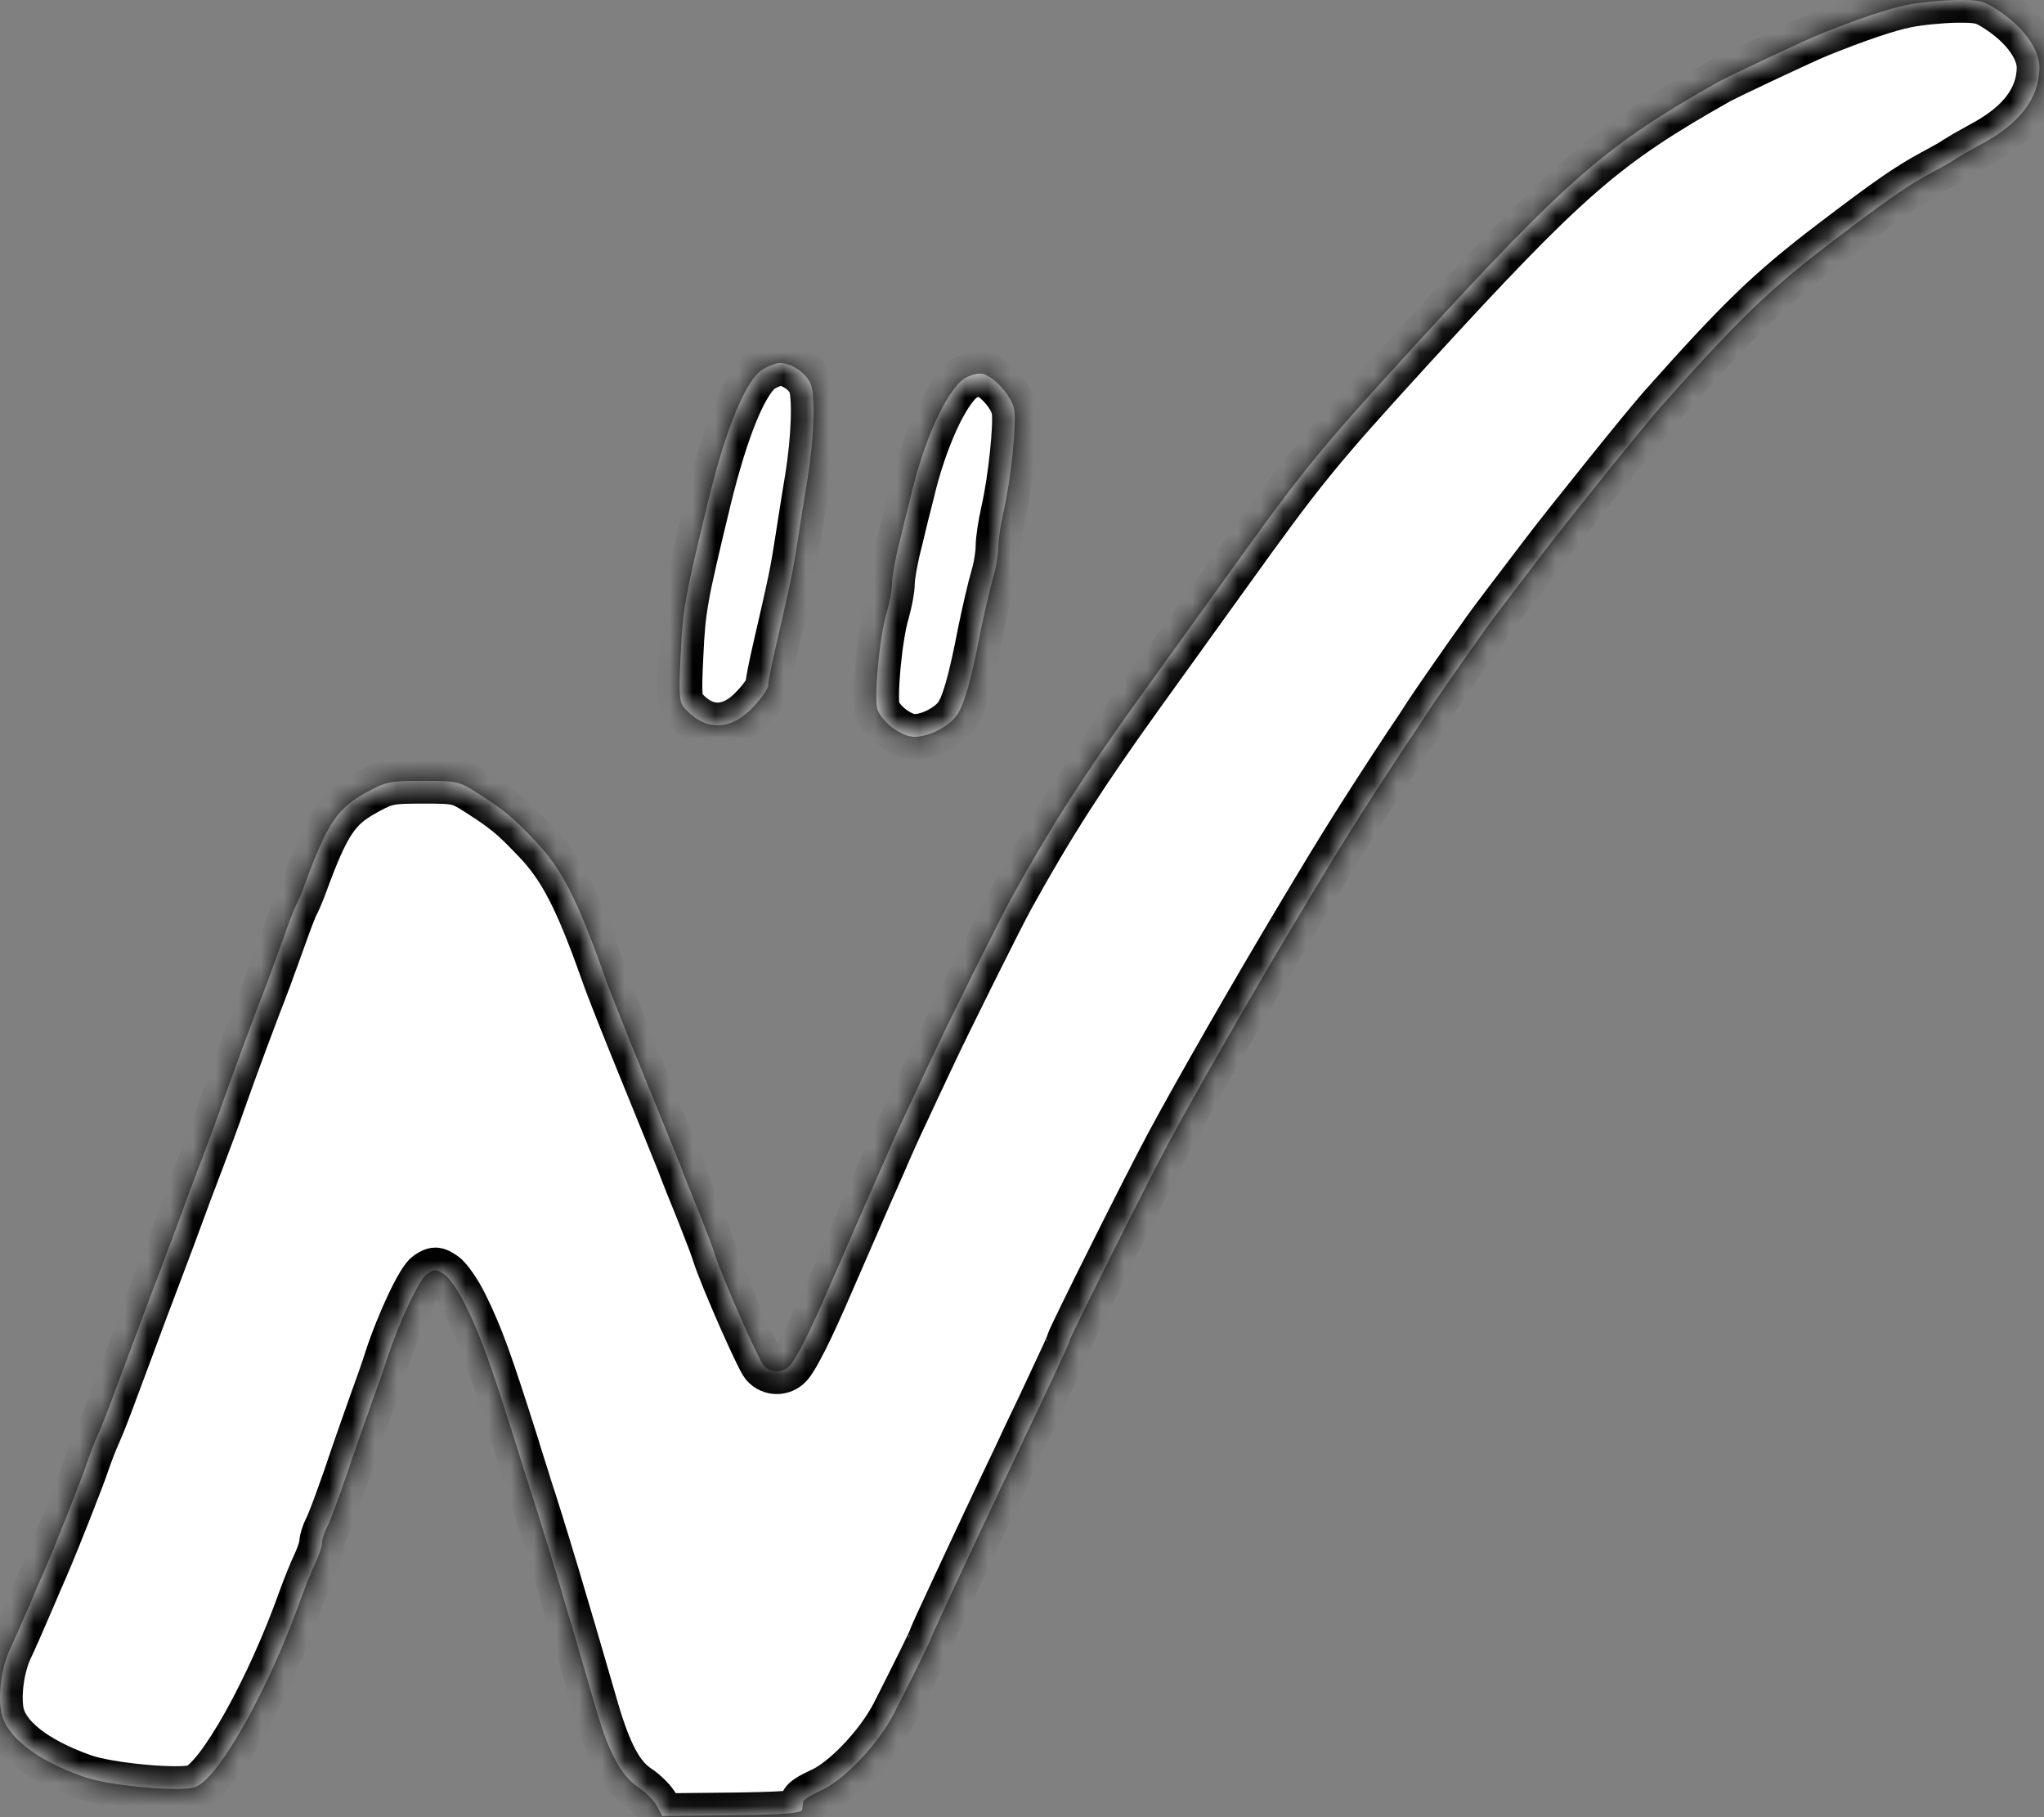 <svg width="90" height="80" viewBox="0 0 90 80" fill="none" xmlns="http://www.w3.org/2000/svg">
<rect x="0" y="0" width="90" height="80" fill="#808080" stroke="none"/>
<mask id="path-1-inside-1_1_29" fill="white">
<path d="M83.953 0.22C83.157 0.375 81.785 0.841 80.132 1.508C79.602 1.71 76.078 3.372 75.688 3.589C70.683 6.415 69.061 7.828 62.232 15.28C57.975 19.938 57.383 20.684 54.015 25.373C52.908 26.91 51.224 29.254 50.273 30.574C47.731 34.114 46.312 36.319 44.55 39.502C44.052 40.402 41.634 45.262 40.995 46.644C40.637 47.405 40.137 48.46 39.904 48.973C39.654 49.485 39.202 50.494 38.89 51.224C38.562 51.954 38.079 53.072 37.799 53.708C37.518 54.345 36.972 55.603 36.582 56.503C35.694 58.568 35.085 59.764 34.79 60.105C34.477 60.462 33.931 60.462 33.62 60.105C33.386 59.841 31.796 56.224 31.484 55.246C31.422 55.013 31.094 54.174 30.782 53.382C30.455 52.575 30.065 51.612 29.925 51.224C29.769 50.836 29.036 49.019 28.287 47.187C27.539 45.355 26.759 43.399 26.572 42.84C25.418 39.579 24.701 38.197 23.563 37.017C22.534 35.931 22.191 35.667 21.037 34.922C20.21 34.394 20.132 34.378 18.62 34.378C17.154 34.378 16.998 34.409 16.125 34.89C14.847 35.589 14.41 36.241 13.412 38.958C13.272 39.346 13.1 39.735 13.038 39.843C12.976 39.952 12.757 40.511 12.555 41.085C12.352 41.66 12.009 42.591 11.806 43.15C11.057 45.091 10.418 46.815 9.872 48.352C9.576 49.206 9.124 50.417 8.874 51.069C8.625 51.706 8.063 53.212 7.627 54.407C7.175 55.603 6.644 57.031 6.426 57.59C6.036 58.63 5.787 59.298 5.038 61.316C4.805 61.953 4.493 62.76 4.337 63.102C4.181 63.443 3.947 64.049 3.822 64.422C3.635 64.996 2.513 67.853 2.014 69.002C1.936 69.173 1.624 69.903 1.312 70.632C1 71.362 0.61 72.247 0.439 72.604C0.08 73.365 -0.091 74.576 0.049 75.352C0.252 76.439 1.561 77.464 3.651 78.209C4.742 78.613 7.939 78.908 8.594 78.675C9.623 78.318 11.853 74.328 13.272 70.322C13.443 69.856 13.708 69.188 13.88 68.831C14.036 68.49 14.176 68.086 14.176 67.931C14.176 67.791 14.27 67.48 14.394 67.248C14.519 67.015 14.893 65.99 15.252 64.965C15.595 63.94 16.094 62.512 16.359 61.782C16.624 61.052 16.936 60.167 17.045 59.81C17.56 58.227 18.464 56.301 18.807 56.084C19.134 55.867 19.213 55.867 19.555 56.099C19.774 56.239 20.21 56.86 20.507 57.481C21.177 58.863 21.536 59.841 22.752 63.676C22.908 64.22 23.173 64.996 23.298 65.431C23.875 67.17 24.888 70.539 26.26 75.29C26.822 77.2 27.352 78.178 28.1 78.675C28.428 78.892 28.802 79.265 28.927 79.513L29.161 79.948L32.232 79.917C34.556 79.886 35.304 79.824 35.319 79.669C35.335 79.575 35.351 79.405 35.366 79.327C35.366 79.234 35.694 79.032 36.068 78.861C37.112 78.427 38.641 76.827 39.357 75.445C40.216 73.753 40.995 72.185 40.995 72.123C40.995 72.061 42.368 69.111 44.067 65.508C44.456 64.701 44.971 63.614 45.205 63.102C45.455 62.59 45.969 61.503 46.359 60.664C46.748 59.841 47.076 59.127 47.076 59.065C47.076 58.941 50.444 52.202 51.411 50.401C52.565 48.243 55.185 43.663 57.29 40.154C59.004 37.281 59.956 35.76 61.982 32.686C62.325 32.189 62.699 31.614 62.824 31.412C63.043 31.071 64.602 28.82 65.242 27.935C65.412 27.686 65.803 27.158 66.099 26.77C66.395 26.382 67.206 25.311 67.892 24.41C69.014 22.935 72.399 18.727 73.116 17.92C76.609 13.992 77.887 12.765 80.631 10.669C83.141 8.759 83.953 8.2 85.059 7.595C85.558 7.331 86.058 7.051 86.135 6.974C86.228 6.912 86.713 6.632 87.227 6.353C88.926 5.452 89.783 4.334 89.8 2.983C89.8 2.176 89.129 1.229 88.022 0.484C87.336 0.033 87.18 -0.013 86.073 0.002C85.418 0.018 84.467 0.111 83.953 0.22Z"/>
<path d="M33.589 16.259C32.84 16.724 31.968 18.836 31.188 22.034C30.143 26.351 30.065 26.817 29.971 28.835C29.878 30.714 29.909 30.916 30.174 31.21C31.079 32.204 32.202 32.173 33.184 31.102C33.542 30.729 33.822 30.31 33.822 30.17C33.822 30.03 33.963 29.316 34.135 28.571C34.821 25.605 34.915 25.155 35.132 23.742C35.257 22.935 35.444 21.739 35.553 21.103C35.85 19.271 35.912 17.423 35.693 16.895C35.491 16.414 34.836 15.979 34.337 15.979C34.181 15.979 33.854 16.103 33.589 16.259Z"/>
<path d="M42.444 16.678C41.681 17.206 40.683 19.379 40.137 21.724C40.012 22.19 39.778 23.152 39.607 23.866C39.42 24.581 39.28 25.388 39.28 25.668C39.28 25.947 39.17 26.521 39.046 26.956C38.719 28.028 38.468 30.791 38.64 31.242C38.859 31.816 39.701 32.437 40.262 32.437C40.901 32.437 41.743 32.002 42.117 31.505C42.444 31.055 42.741 30.046 43.178 27.779C43.365 26.879 43.614 25.807 43.739 25.388C43.864 24.984 43.958 24.379 43.958 24.068C43.958 23.758 44.066 23.059 44.192 22.5C44.503 21.165 44.768 18.665 44.659 18.044C44.549 17.392 43.645 16.445 43.162 16.445C42.944 16.445 42.632 16.553 42.444 16.678Z"/>
</mask>
<path d="M83.953 0.22C83.157 0.375 81.785 0.841 80.132 1.508C79.602 1.71 76.078 3.372 75.688 3.589C70.683 6.415 69.061 7.828 62.232 15.28C57.975 19.938 57.383 20.684 54.015 25.373C52.908 26.91 51.224 29.254 50.273 30.574C47.731 34.114 46.312 36.319 44.55 39.502C44.052 40.402 41.634 45.262 40.995 46.644C40.637 47.405 40.137 48.46 39.904 48.973C39.654 49.485 39.202 50.494 38.89 51.224C38.562 51.954 38.079 53.072 37.799 53.708C37.518 54.345 36.972 55.603 36.582 56.503C35.694 58.568 35.085 59.764 34.79 60.105C34.477 60.462 33.931 60.462 33.62 60.105C33.386 59.841 31.796 56.224 31.484 55.246C31.422 55.013 31.094 54.174 30.782 53.382C30.455 52.575 30.065 51.612 29.925 51.224C29.769 50.836 29.036 49.019 28.287 47.187C27.539 45.355 26.759 43.399 26.572 42.84C25.418 39.579 24.701 38.197 23.563 37.017C22.534 35.931 22.191 35.667 21.037 34.922C20.21 34.394 20.132 34.378 18.62 34.378C17.154 34.378 16.998 34.409 16.125 34.89C14.847 35.589 14.41 36.241 13.412 38.958C13.272 39.346 13.1 39.735 13.038 39.843C12.976 39.952 12.757 40.511 12.555 41.085C12.352 41.66 12.009 42.591 11.806 43.15C11.057 45.091 10.418 46.815 9.872 48.352C9.576 49.206 9.124 50.417 8.874 51.069C8.625 51.706 8.063 53.212 7.627 54.407C7.175 55.603 6.644 57.031 6.426 57.59C6.036 58.63 5.787 59.298 5.038 61.316C4.805 61.953 4.493 62.76 4.337 63.102C4.181 63.443 3.947 64.049 3.822 64.422C3.635 64.996 2.513 67.853 2.014 69.002C1.936 69.173 1.624 69.903 1.312 70.632C1 71.362 0.61 72.247 0.439 72.604C0.08 73.365 -0.091 74.576 0.049 75.352C0.252 76.439 1.561 77.464 3.651 78.209C4.742 78.613 7.939 78.908 8.594 78.675C9.623 78.318 11.853 74.328 13.272 70.322C13.443 69.856 13.708 69.188 13.88 68.831C14.036 68.49 14.176 68.086 14.176 67.931C14.176 67.791 14.27 67.48 14.394 67.248C14.519 67.015 14.893 65.99 15.252 64.965C15.595 63.94 16.094 62.512 16.359 61.782C16.624 61.052 16.936 60.167 17.045 59.81C17.56 58.227 18.464 56.301 18.807 56.084C19.134 55.867 19.213 55.867 19.555 56.099C19.774 56.239 20.21 56.86 20.507 57.481C21.177 58.863 21.536 59.841 22.752 63.676C22.908 64.22 23.173 64.996 23.298 65.431C23.875 67.17 24.888 70.539 26.26 75.29C26.822 77.2 27.352 78.178 28.1 78.675C28.428 78.892 28.802 79.265 28.927 79.513L29.161 79.948L32.232 79.917C34.556 79.886 35.304 79.824 35.319 79.669C35.335 79.575 35.351 79.405 35.366 79.327C35.366 79.234 35.694 79.032 36.068 78.861C37.112 78.427 38.641 76.827 39.357 75.445C40.216 73.753 40.995 72.185 40.995 72.123C40.995 72.061 42.368 69.111 44.067 65.508C44.456 64.701 44.971 63.614 45.205 63.102C45.455 62.59 45.969 61.503 46.359 60.664C46.748 59.841 47.076 59.127 47.076 59.065C47.076 58.941 50.444 52.202 51.411 50.401C52.565 48.243 55.185 43.663 57.29 40.154C59.004 37.281 59.956 35.76 61.982 32.686C62.325 32.189 62.699 31.614 62.824 31.412C63.043 31.071 64.602 28.82 65.242 27.935C65.412 27.686 65.803 27.158 66.099 26.77C66.395 26.382 67.206 25.311 67.892 24.41C69.014 22.935 72.399 18.727 73.116 17.92C76.609 13.992 77.887 12.765 80.631 10.669C83.141 8.759 83.953 8.2 85.059 7.595C85.558 7.331 86.058 7.051 86.135 6.974C86.228 6.912 86.713 6.632 87.227 6.353C88.926 5.452 89.783 4.334 89.8 2.983C89.8 2.176 89.129 1.229 88.022 0.484C87.336 0.033 87.18 -0.013 86.073 0.002C85.418 0.018 84.467 0.111 83.953 0.22Z" fill="white"/>
<path d="M33.589 16.259C32.84 16.724 31.968 18.836 31.188 22.034C30.143 26.351 30.065 26.817 29.971 28.835C29.878 30.714 29.909 30.916 30.174 31.21C31.079 32.204 32.202 32.173 33.184 31.102C33.542 30.729 33.822 30.31 33.822 30.17C33.822 30.03 33.963 29.316 34.135 28.571C34.821 25.605 34.915 25.155 35.132 23.742C35.257 22.935 35.444 21.739 35.553 21.103C35.85 19.271 35.912 17.423 35.693 16.895C35.491 16.414 34.836 15.979 34.337 15.979C34.181 15.979 33.854 16.103 33.589 16.259Z" fill="white"/>
<path d="M42.444 16.678C41.681 17.206 40.683 19.379 40.137 21.724C40.012 22.19 39.778 23.152 39.607 23.866C39.42 24.581 39.28 25.388 39.28 25.668C39.28 25.947 39.17 26.521 39.046 26.956C38.719 28.028 38.468 30.791 38.64 31.242C38.859 31.816 39.701 32.437 40.262 32.437C40.901 32.437 41.743 32.002 42.117 31.505C42.444 31.055 42.741 30.046 43.178 27.779C43.365 26.879 43.614 25.807 43.739 25.388C43.864 24.984 43.958 24.379 43.958 24.068C43.958 23.758 44.066 23.059 44.192 22.5C44.503 21.165 44.768 18.665 44.659 18.044C44.549 17.392 43.645 16.445 43.162 16.445C42.944 16.445 42.632 16.553 42.444 16.678Z" fill="white"/>
<path d="M83.953 0.22C83.157 0.375 81.785 0.841 80.132 1.508C79.602 1.71 76.078 3.372 75.688 3.589C70.683 6.415 69.061 7.828 62.232 15.28C57.975 19.938 57.383 20.684 54.015 25.373C52.908 26.91 51.224 29.254 50.273 30.574C47.731 34.114 46.312 36.319 44.55 39.502C44.052 40.402 41.634 45.262 40.995 46.644C40.637 47.405 40.137 48.46 39.904 48.973C39.654 49.485 39.202 50.494 38.89 51.224C38.562 51.954 38.079 53.072 37.799 53.708C37.518 54.345 36.972 55.603 36.582 56.503C35.694 58.568 35.085 59.764 34.79 60.105C34.477 60.462 33.931 60.462 33.62 60.105C33.386 59.841 31.796 56.224 31.484 55.246C31.422 55.013 31.094 54.174 30.782 53.382C30.455 52.575 30.065 51.612 29.925 51.224C29.769 50.836 29.036 49.019 28.287 47.187C27.539 45.355 26.759 43.399 26.572 42.84C25.418 39.579 24.701 38.197 23.563 37.017C22.534 35.931 22.191 35.667 21.037 34.922C20.21 34.394 20.132 34.378 18.62 34.378C17.154 34.378 16.998 34.409 16.125 34.89C14.847 35.589 14.41 36.241 13.412 38.958C13.272 39.346 13.1 39.735 13.038 39.843C12.976 39.952 12.757 40.511 12.555 41.085C12.352 41.66 12.009 42.591 11.806 43.15C11.057 45.091 10.418 46.815 9.872 48.352C9.576 49.206 9.124 50.417 8.874 51.069C8.625 51.706 8.063 53.212 7.627 54.407C7.175 55.603 6.644 57.031 6.426 57.59C6.036 58.63 5.787 59.298 5.038 61.316C4.805 61.953 4.493 62.76 4.337 63.102C4.181 63.443 3.947 64.049 3.822 64.422C3.635 64.996 2.513 67.853 2.014 69.002C1.936 69.173 1.624 69.903 1.312 70.632C1 71.362 0.61 72.247 0.439 72.604C0.08 73.365 -0.091 74.576 0.049 75.352C0.252 76.439 1.561 77.464 3.651 78.209C4.742 78.613 7.939 78.908 8.594 78.675C9.623 78.318 11.853 74.328 13.272 70.322C13.443 69.856 13.708 69.188 13.88 68.831C14.036 68.49 14.176 68.086 14.176 67.931C14.176 67.791 14.27 67.48 14.394 67.248C14.519 67.015 14.893 65.99 15.252 64.965C15.595 63.94 16.094 62.512 16.359 61.782C16.624 61.052 16.936 60.167 17.045 59.81C17.56 58.227 18.464 56.301 18.807 56.084C19.134 55.867 19.213 55.867 19.555 56.099C19.774 56.239 20.21 56.86 20.507 57.481C21.177 58.863 21.536 59.841 22.752 63.676C22.908 64.22 23.173 64.996 23.298 65.431C23.875 67.17 24.888 70.539 26.26 75.29C26.822 77.2 27.352 78.178 28.1 78.675C28.428 78.892 28.802 79.265 28.927 79.513L29.161 79.948L32.232 79.917C34.556 79.886 35.304 79.824 35.319 79.669C35.335 79.575 35.351 79.405 35.366 79.327C35.366 79.234 35.694 79.032 36.068 78.861C37.112 78.427 38.641 76.827 39.357 75.445C40.216 73.753 40.995 72.185 40.995 72.123C40.995 72.061 42.368 69.111 44.067 65.508C44.456 64.701 44.971 63.614 45.205 63.102C45.455 62.59 45.969 61.503 46.359 60.664C46.748 59.841 47.076 59.127 47.076 59.065C47.076 58.941 50.444 52.202 51.411 50.401C52.565 48.243 55.185 43.663 57.29 40.154C59.004 37.281 59.956 35.76 61.982 32.686C62.325 32.189 62.699 31.614 62.824 31.412C63.043 31.071 64.602 28.82 65.242 27.935C65.412 27.686 65.803 27.158 66.099 26.77C66.395 26.382 67.206 25.311 67.892 24.41C69.014 22.935 72.399 18.727 73.116 17.92C76.609 13.992 77.887 12.765 80.631 10.669C83.141 8.759 83.953 8.2 85.059 7.595C85.558 7.331 86.058 7.051 86.135 6.974C86.228 6.912 86.713 6.632 87.227 6.353C88.926 5.452 89.783 4.334 89.8 2.983C89.8 2.176 89.129 1.229 88.022 0.484C87.336 0.033 87.18 -0.013 86.073 0.002C85.418 0.018 84.467 0.111 83.953 0.22Z" stroke="black" stroke-width="2" mask="url(#path-1-inside-1_1_29)"/>
<path d="M33.589 16.259C32.84 16.724 31.968 18.836 31.188 22.034C30.143 26.351 30.065 26.817 29.971 28.835C29.878 30.714 29.909 30.916 30.174 31.21C31.079 32.204 32.202 32.173 33.184 31.102C33.542 30.729 33.822 30.31 33.822 30.17C33.822 30.03 33.963 29.316 34.135 28.571C34.821 25.605 34.915 25.155 35.132 23.742C35.257 22.935 35.444 21.739 35.553 21.103C35.85 19.271 35.912 17.423 35.693 16.895C35.491 16.414 34.836 15.979 34.337 15.979C34.181 15.979 33.854 16.103 33.589 16.259Z" stroke="black" stroke-width="2" mask="url(#path-1-inside-1_1_29)"/>
<path d="M42.444 16.678C41.681 17.206 40.683 19.379 40.137 21.724C40.012 22.19 39.778 23.152 39.607 23.866C39.42 24.581 39.28 25.388 39.28 25.668C39.28 25.947 39.17 26.521 39.046 26.956C38.719 28.028 38.468 30.791 38.64 31.242C38.859 31.816 39.701 32.437 40.262 32.437C40.901 32.437 41.743 32.002 42.117 31.505C42.444 31.055 42.741 30.046 43.178 27.779C43.365 26.879 43.614 25.807 43.739 25.388C43.864 24.984 43.958 24.379 43.958 24.068C43.958 23.758 44.066 23.059 44.192 22.5C44.503 21.165 44.768 18.665 44.659 18.044C44.549 17.392 43.645 16.445 43.162 16.445C42.944 16.445 42.632 16.553 42.444 16.678Z" stroke="black" stroke-width="2" mask="url(#path-1-inside-1_1_29)"/>
</svg>
